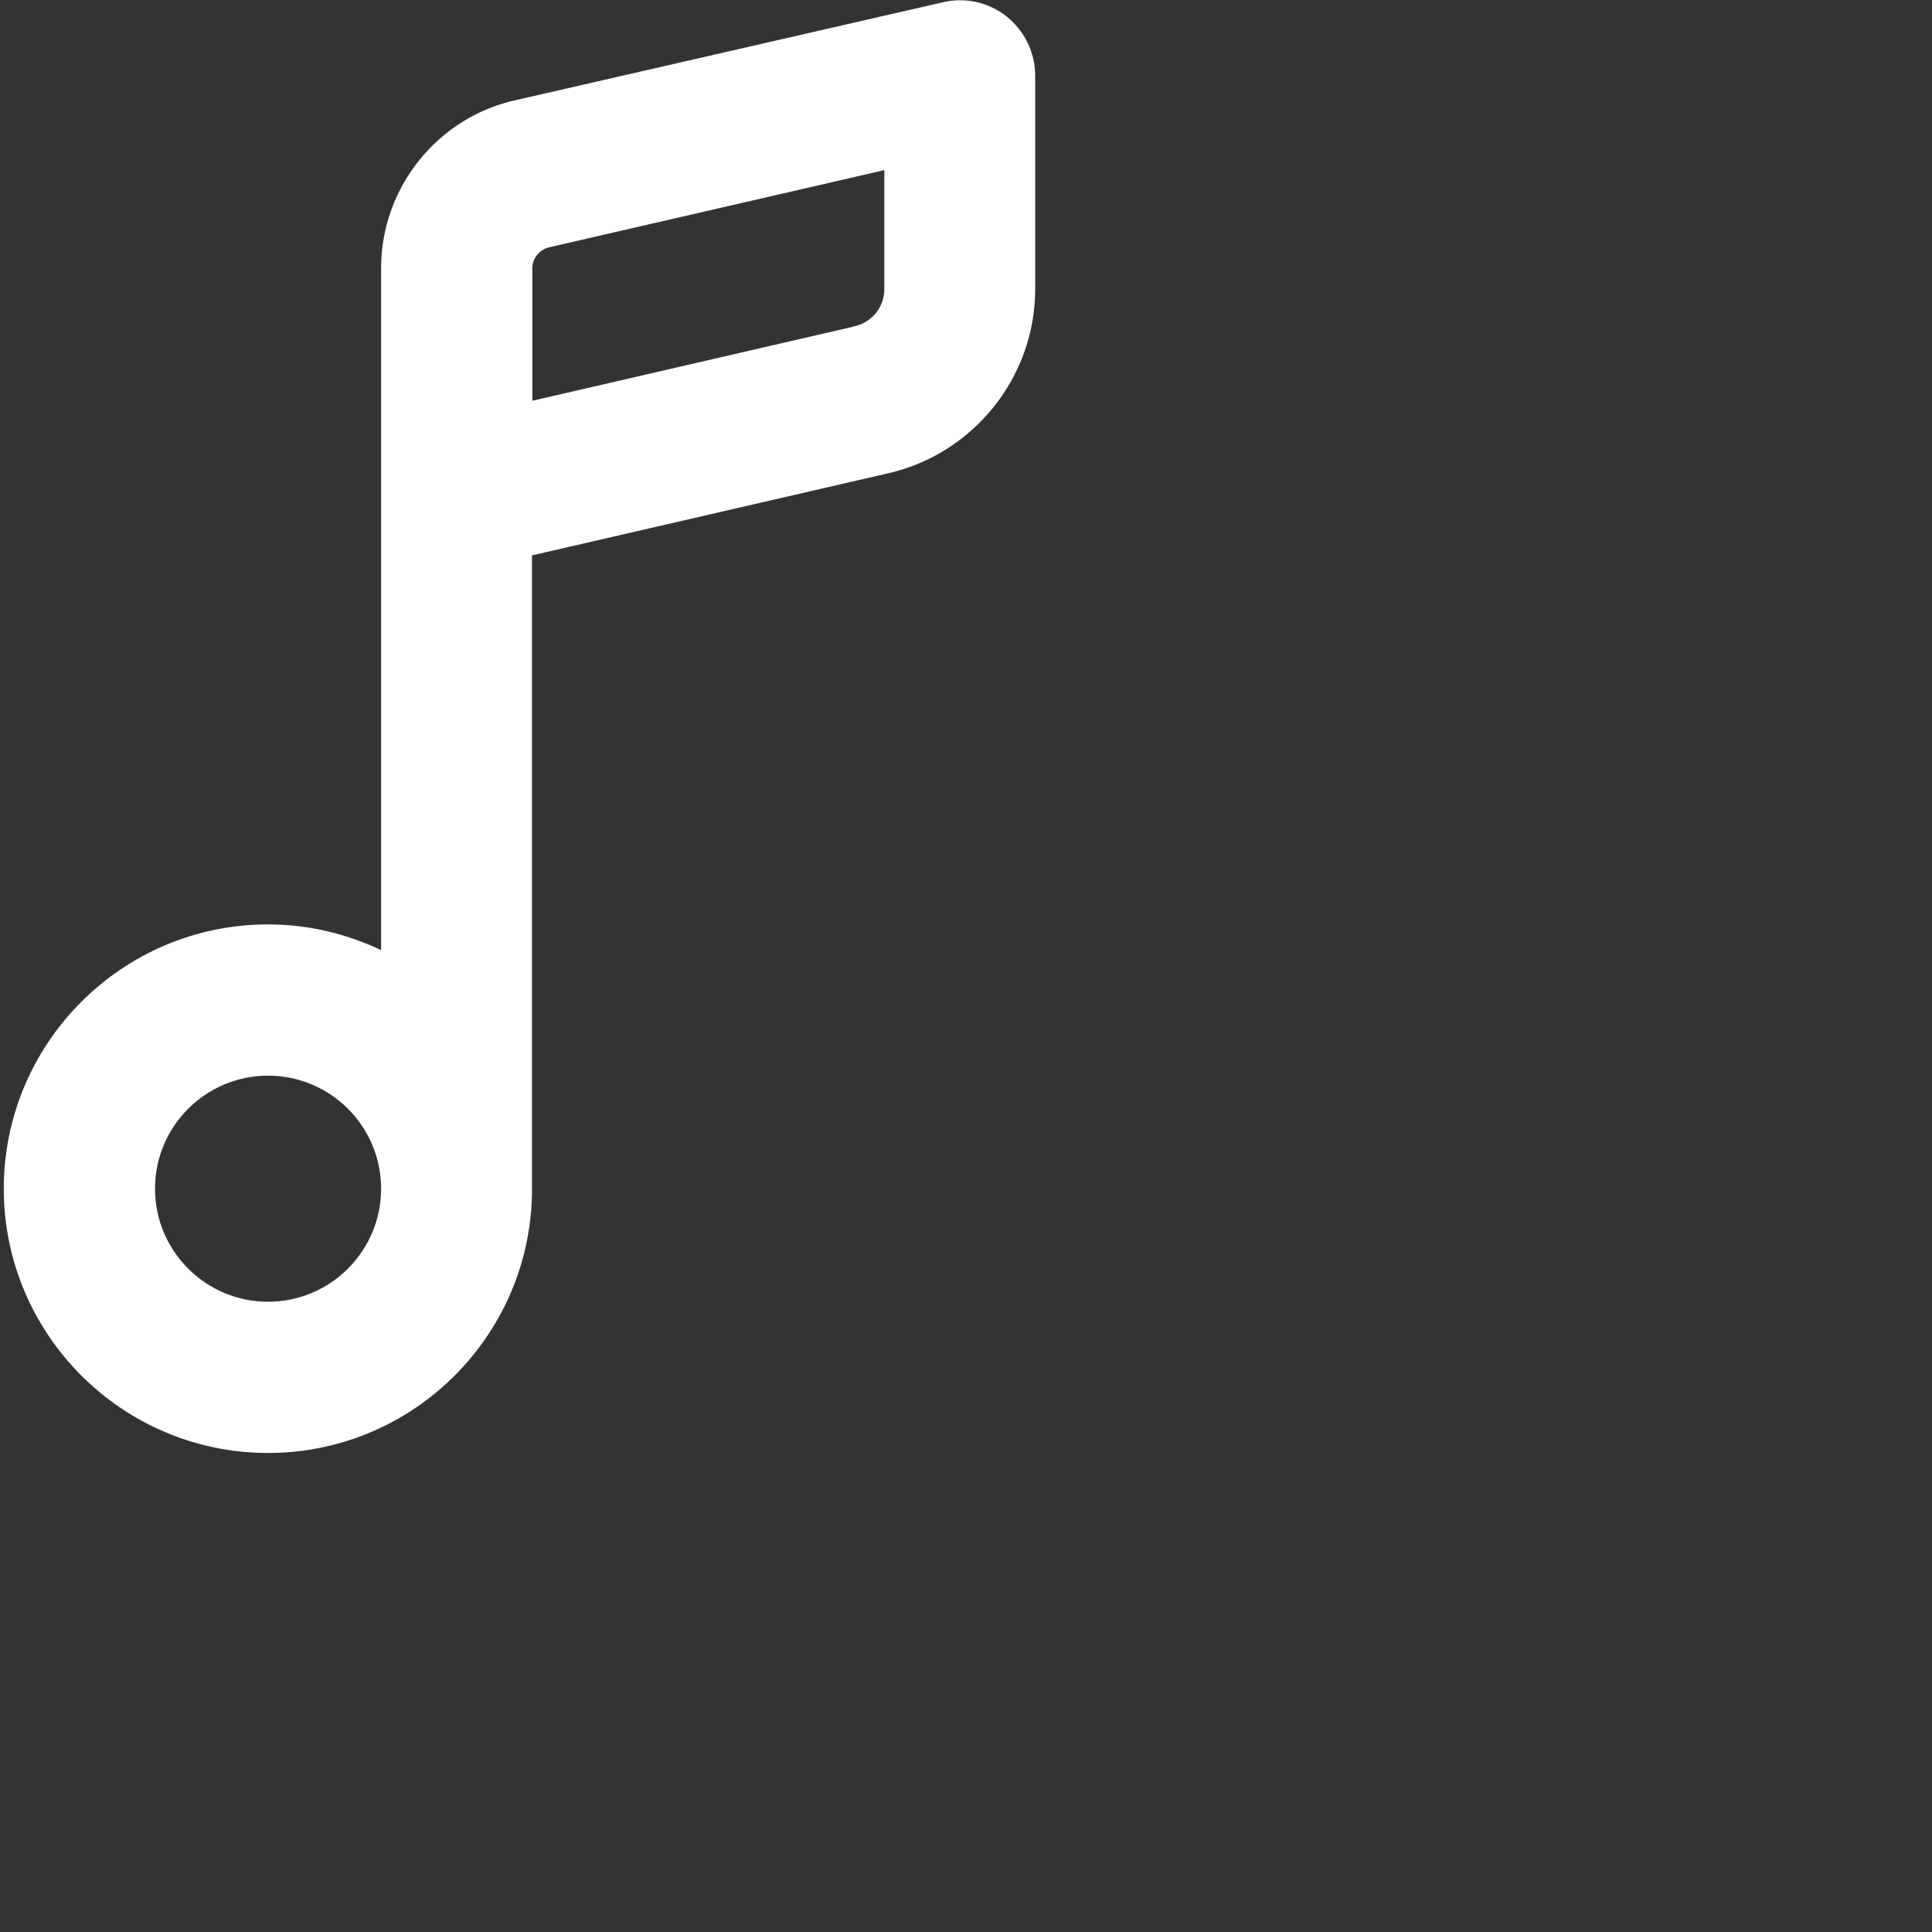 <?xml version="1.0" encoding="utf-8"?>
<!-- Generator: Adobe Illustrator 22.0.1, SVG Export Plug-In . SVG Version: 6.00 Build 0)  -->
<svg version="1.1" id="Layer_1" xmlns="http://www.w3.org/2000/svg" xmlns:xlink="http://www.w3.org/1999/xlink" x="0px" y="0px"
	 viewBox="0 0 511 511" style="enable-background:new 0 0 511 511;" xml:space="preserve">
<rect x="0" y="0" width="511" height="511" fill="#333333" stroke="none"/>
<style type="text/css">
	.st0{fill:#FFFFFF;}
</style>
<g>
	<path class="st0" d="M273.8,76.5V20c0-6.1-2.8-11.8-7.5-15.6c-4.8-3.8-11-5.2-16.9-3.8L136.8,26.4c-20.9,4.4-36,23.1-36,44.5v180.4
		c-9.1-4.3-19.2-6.8-29.9-6.8C32.3,244.5,1,275.9,1,314.4c0,38.5,31.3,69.9,69.9,69.9c38.1,0,69.1-30.6,69.8-68.5c0-0.2,0-0.4,0-0.7
		V146.9l93.7-21.6C257.3,120.3,273.8,99.9,273.8,76.5z M70.9,344.3c-16.5,0-29.9-13.4-29.9-29.9c0-16.5,13.4-29.9,29.9-29.9
		c16.5,0,29.9,13.4,29.9,29.9C100.8,330.9,87.4,344.3,70.9,344.3z M233.9,76.5c0,4.7-3.3,8.8-7.9,9.8c-0.1,0-0.2,0-0.3,0.1
		l-84.9,19.6V70.9c0-2.6,1.9-4.9,4.5-5.5c0.1,0,0.3-0.1,0.4-0.1L233.9,45V76.5z"/>
</g>
</svg>
